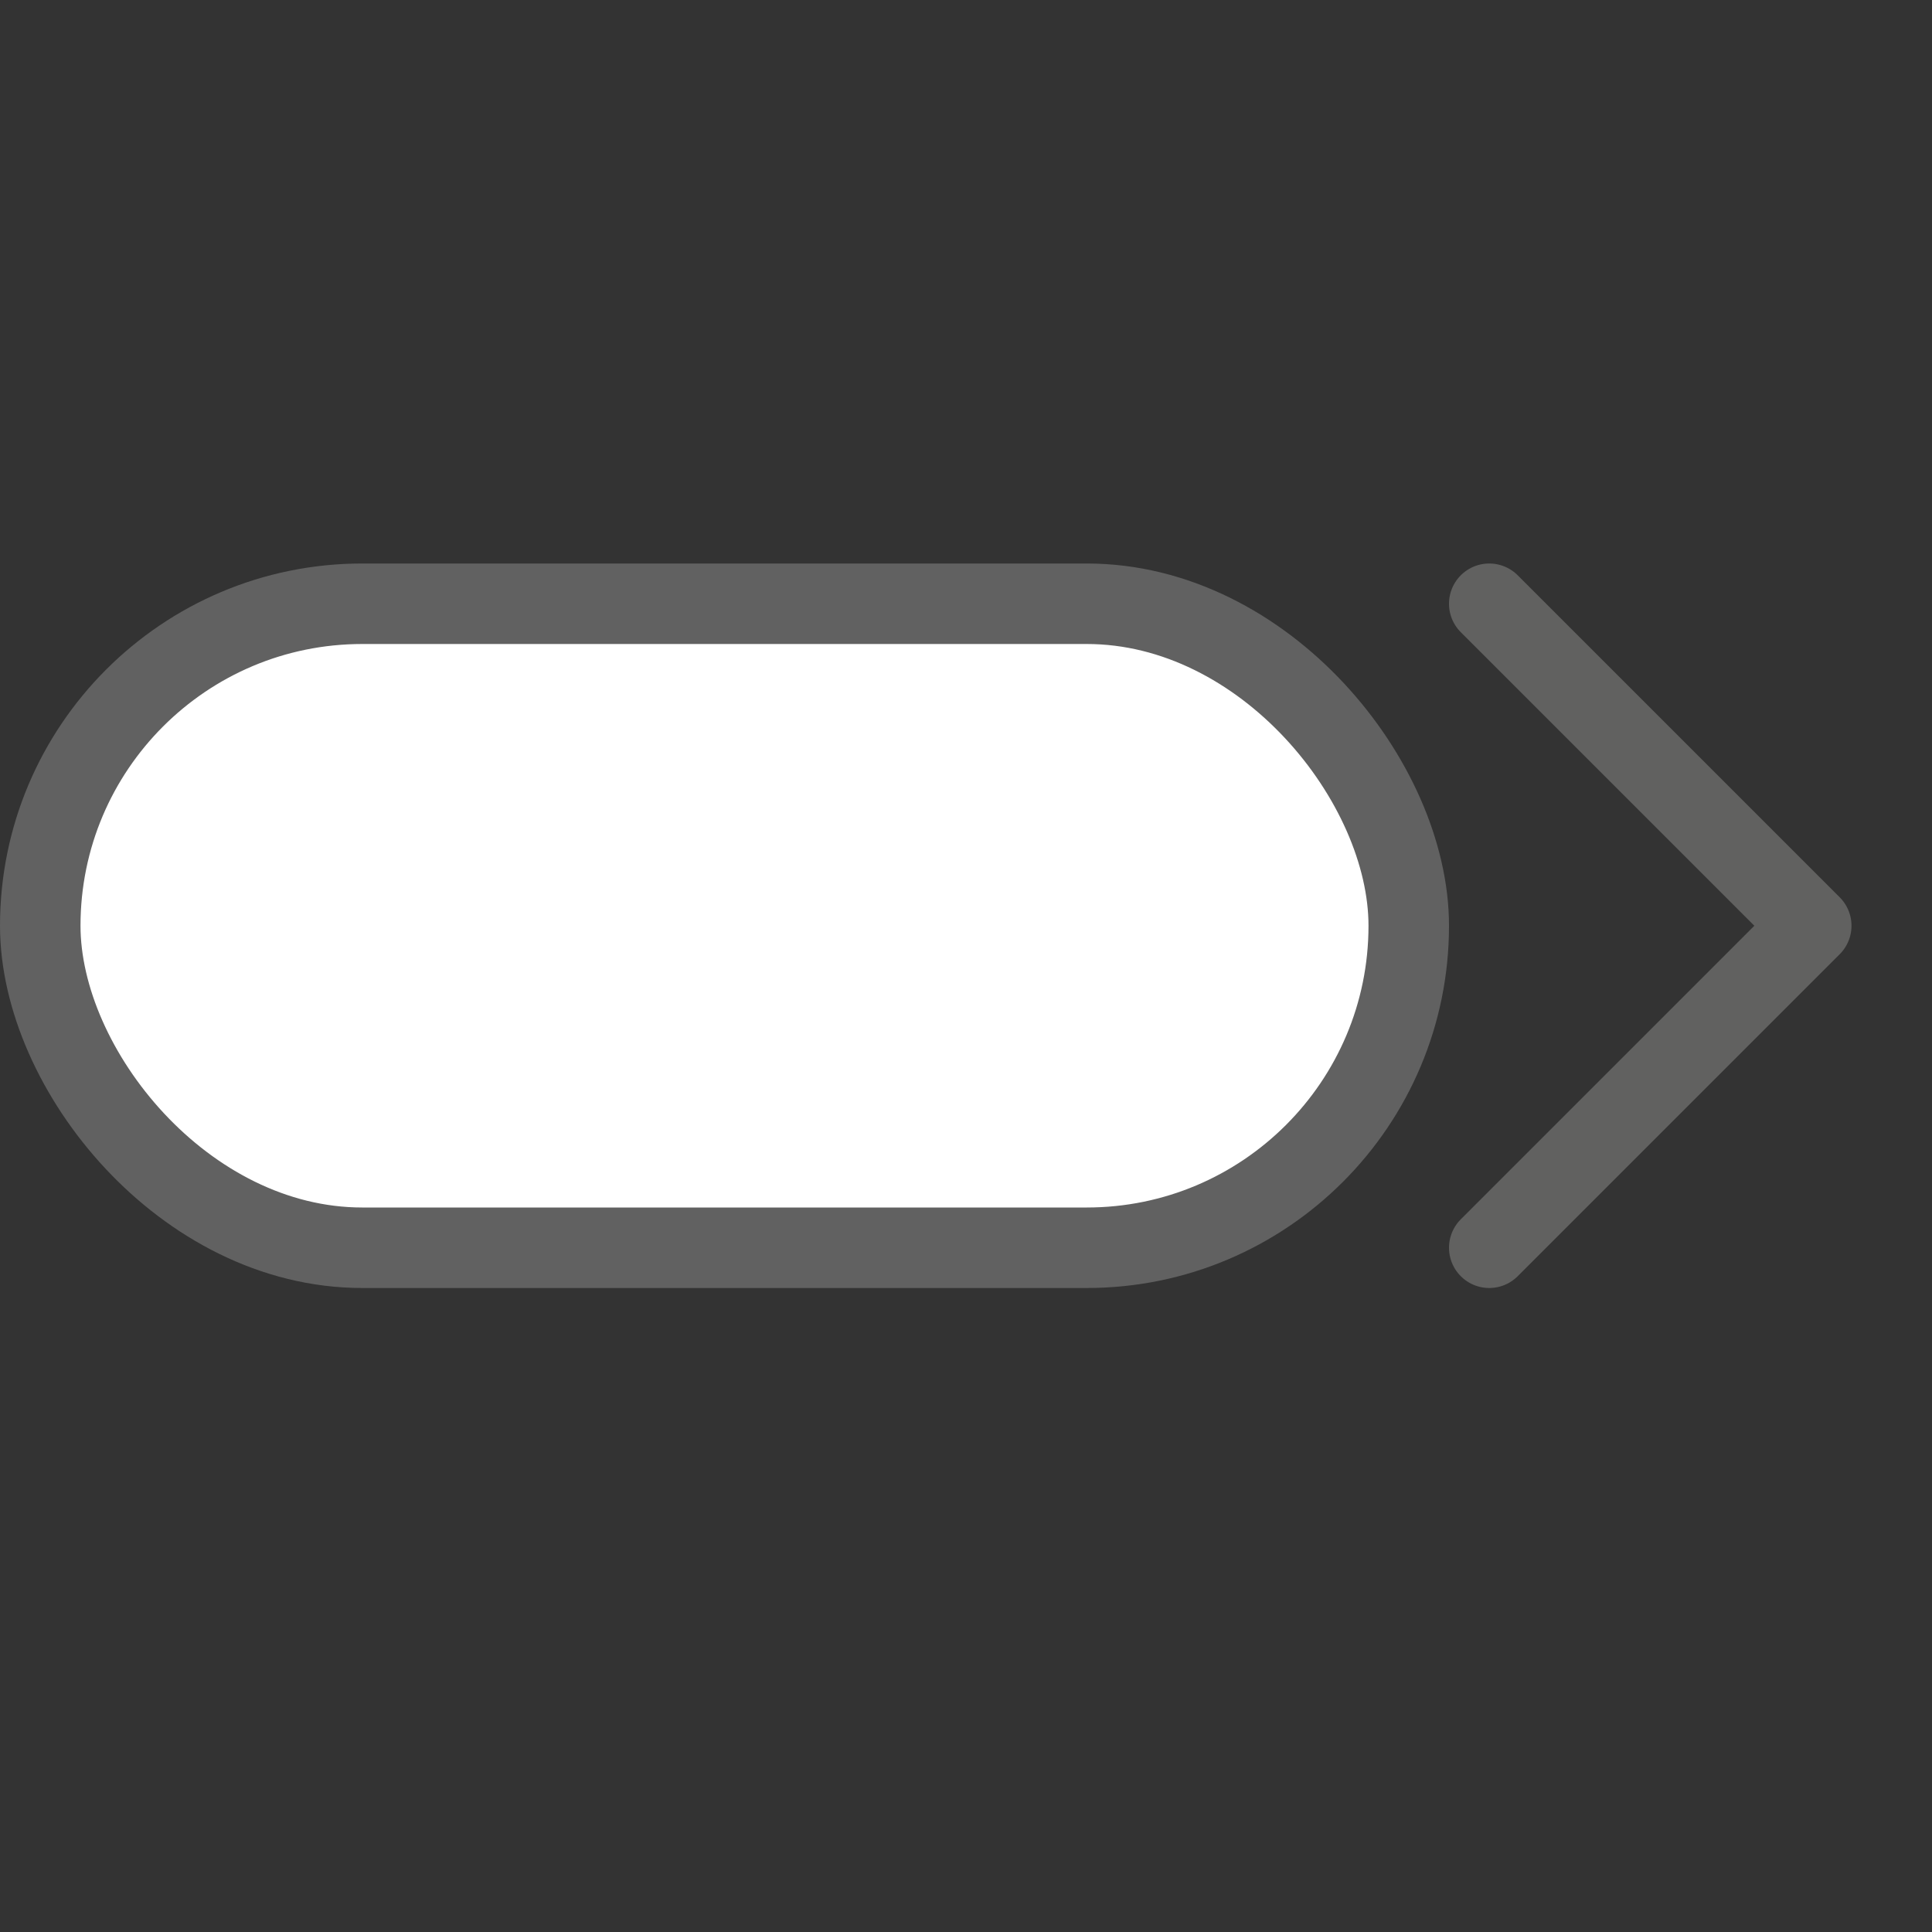 <svg width="24" height="24" viewBox="0 0 24 24" fill="none" xmlns="http://www.w3.org/2000/svg">
<rect x="0" y="0" width="24" height="24" fill="#333333" stroke="none"/>
<rect x="0.5" y="7.5" width="17" height="8" rx="4" fill="#FFFFFF" stroke="#616161"/>
<path d="M18.5 7.5L22.5 11.5L18.5 15.5" stroke="#616160" stroke-linecap="round" stroke-linejoin="round"/>
</svg>
